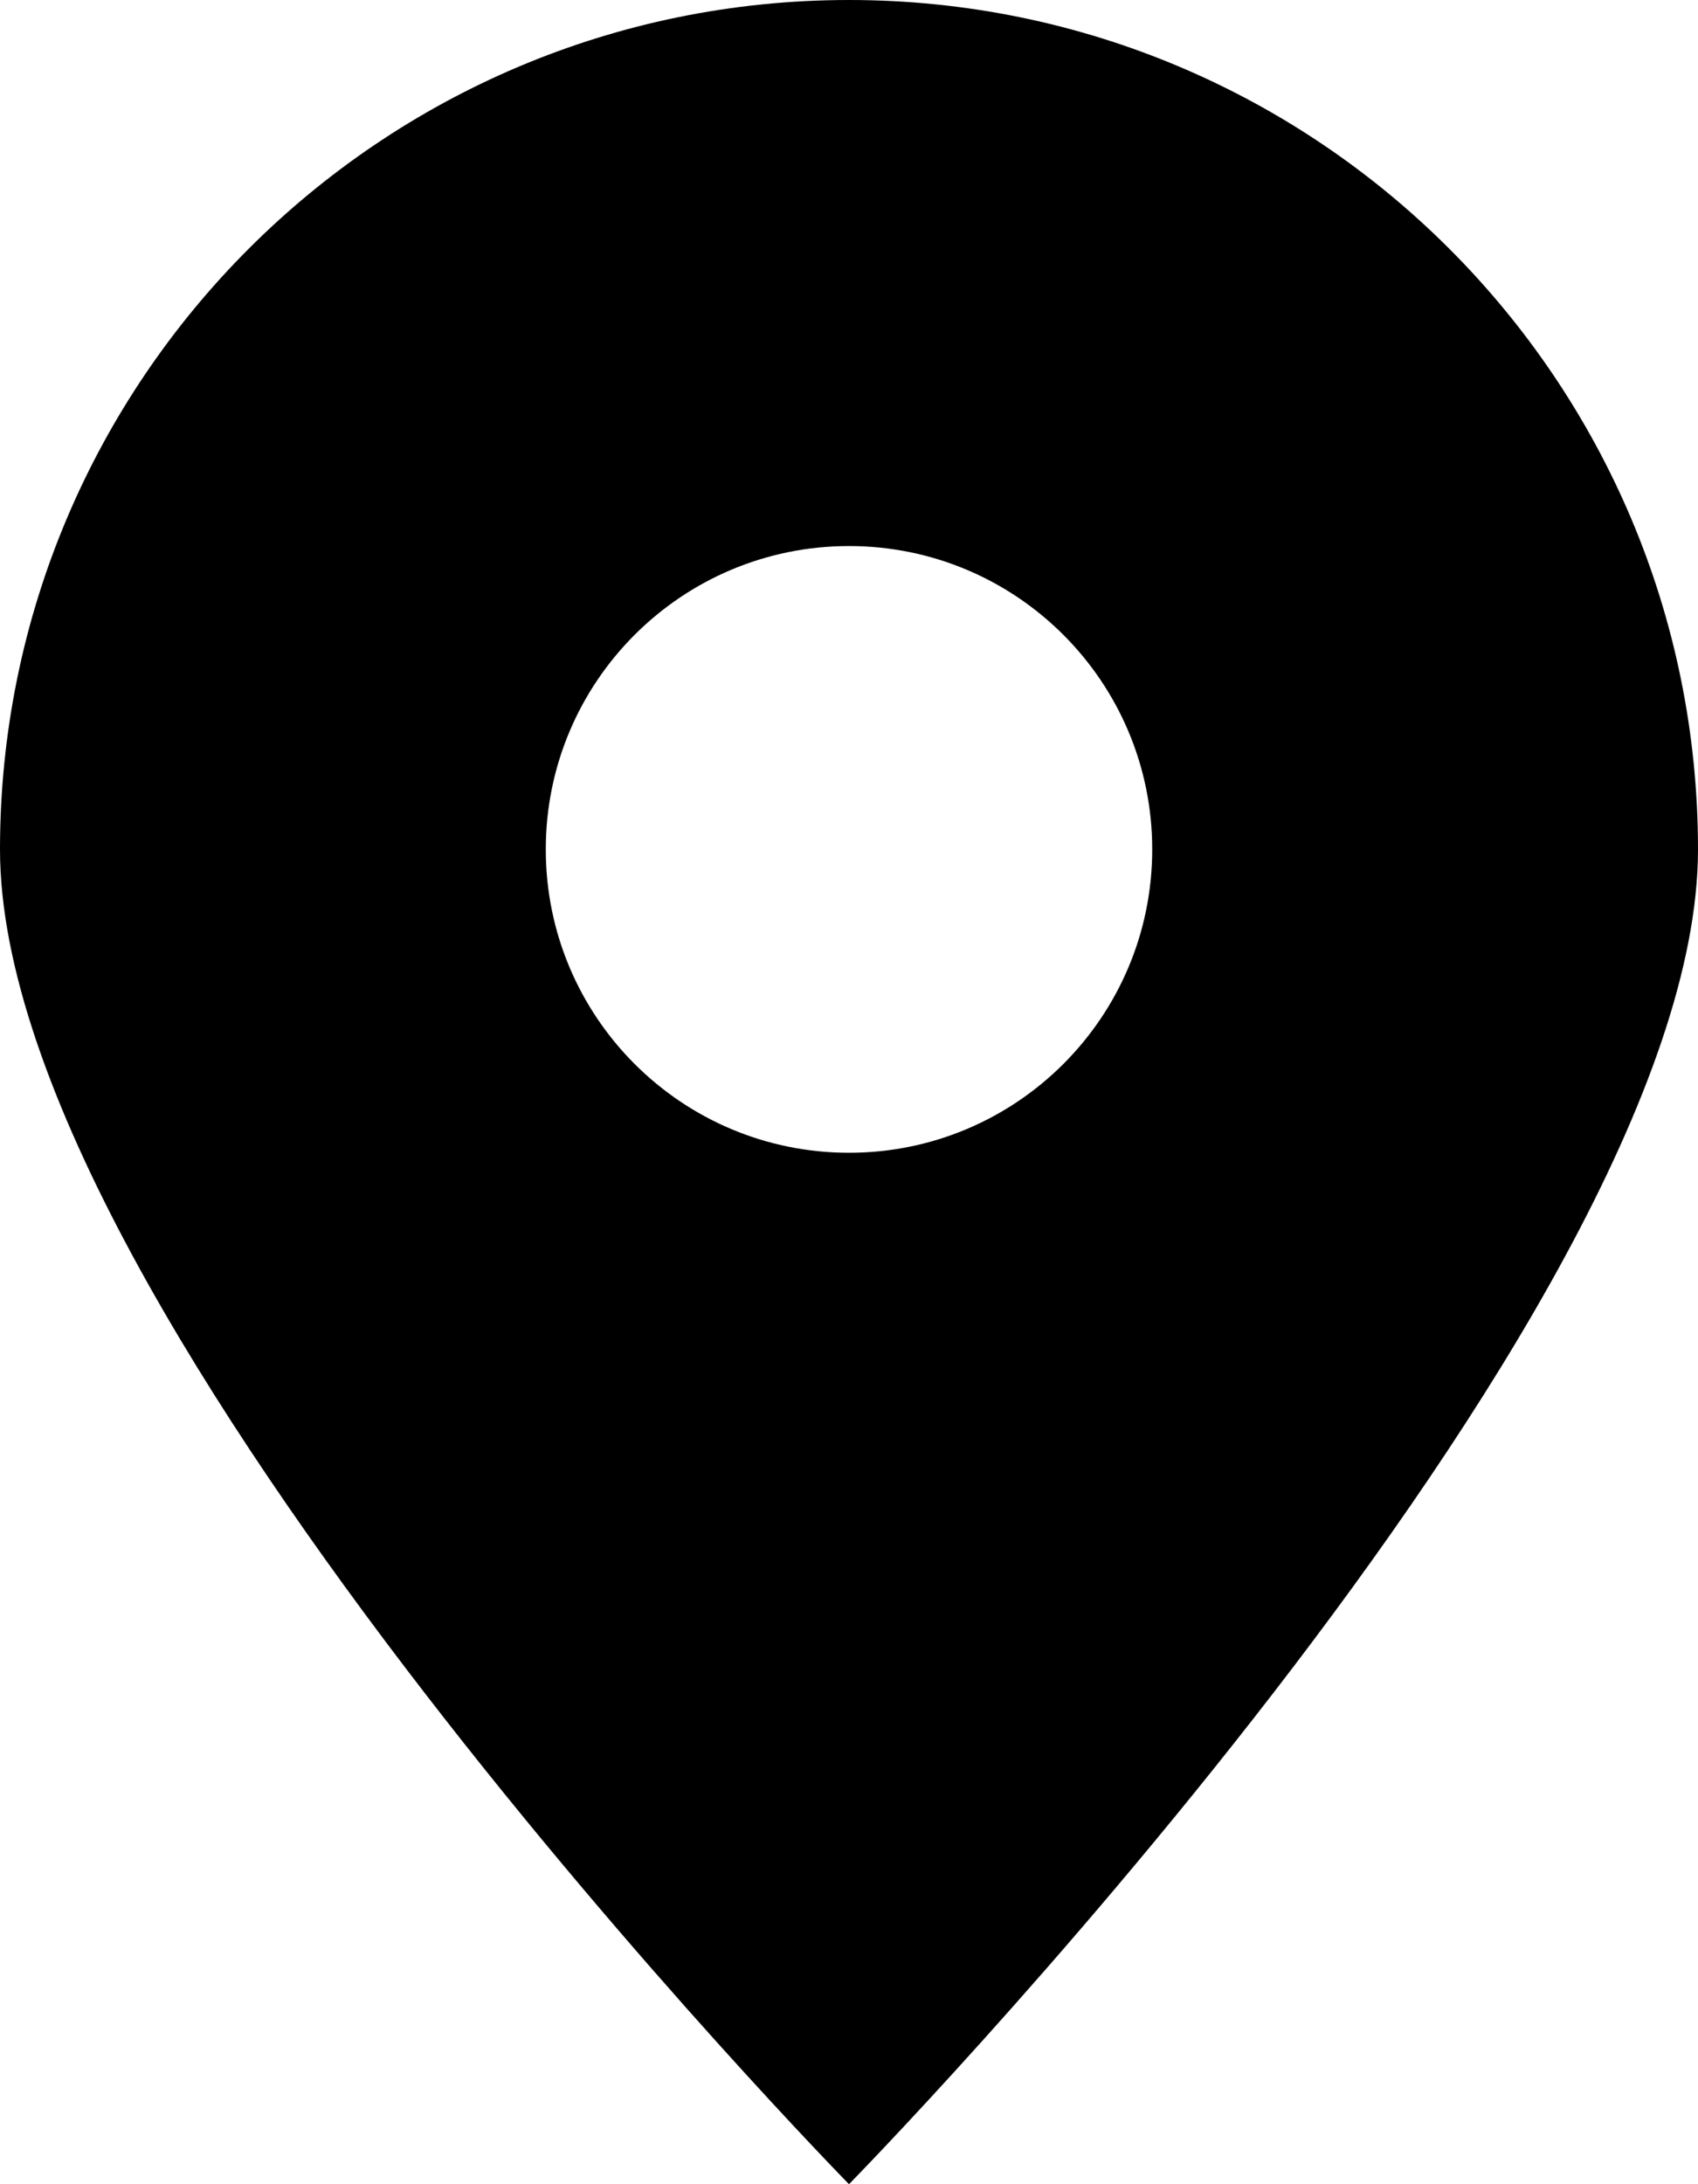 <?xml version="1.0" encoding="UTF-8"?>
<svg width="14px" height="18px" viewBox="0 0 14 18" version="1.1" xmlns="http://www.w3.org/2000/svg" xmlns:xlink="http://www.w3.org/1999/xlink">
    <!-- Generator: Sketch 62 (91390) - https://sketch.com -->
    <title>Icon/Minor/Locations</title>
    <desc>Created with Sketch.</desc>
    <g id="ES-UI-Icons" stroke="none" stroke-width="1" fill="none" fill-rule="evenodd">
        <g id="Minor-Icons" transform="translate(-1105, -462)" fill="#000000">
            <g id="Icon/Minor/Locations" transform="translate(1102, 461)">
                <path d="M3,8 C3,11.867 10,19 10,19 C10,19 17,11.867 17,8 C17,4.134 13.866,1 10,1 C6.134,1 3,4.134 3,8 Z M10,10.5 C11.381,10.5 12.5,9.381 12.5,8 C12.5,6.619 11.381,5.5 10,5.5 C8.619,5.5 7.5,6.619 7.5,8 C7.5,9.381 8.619,10.5 10,10.5 Z" id="Combined-Shape"></path>
            </g>
        </g>
    </g>
</svg>